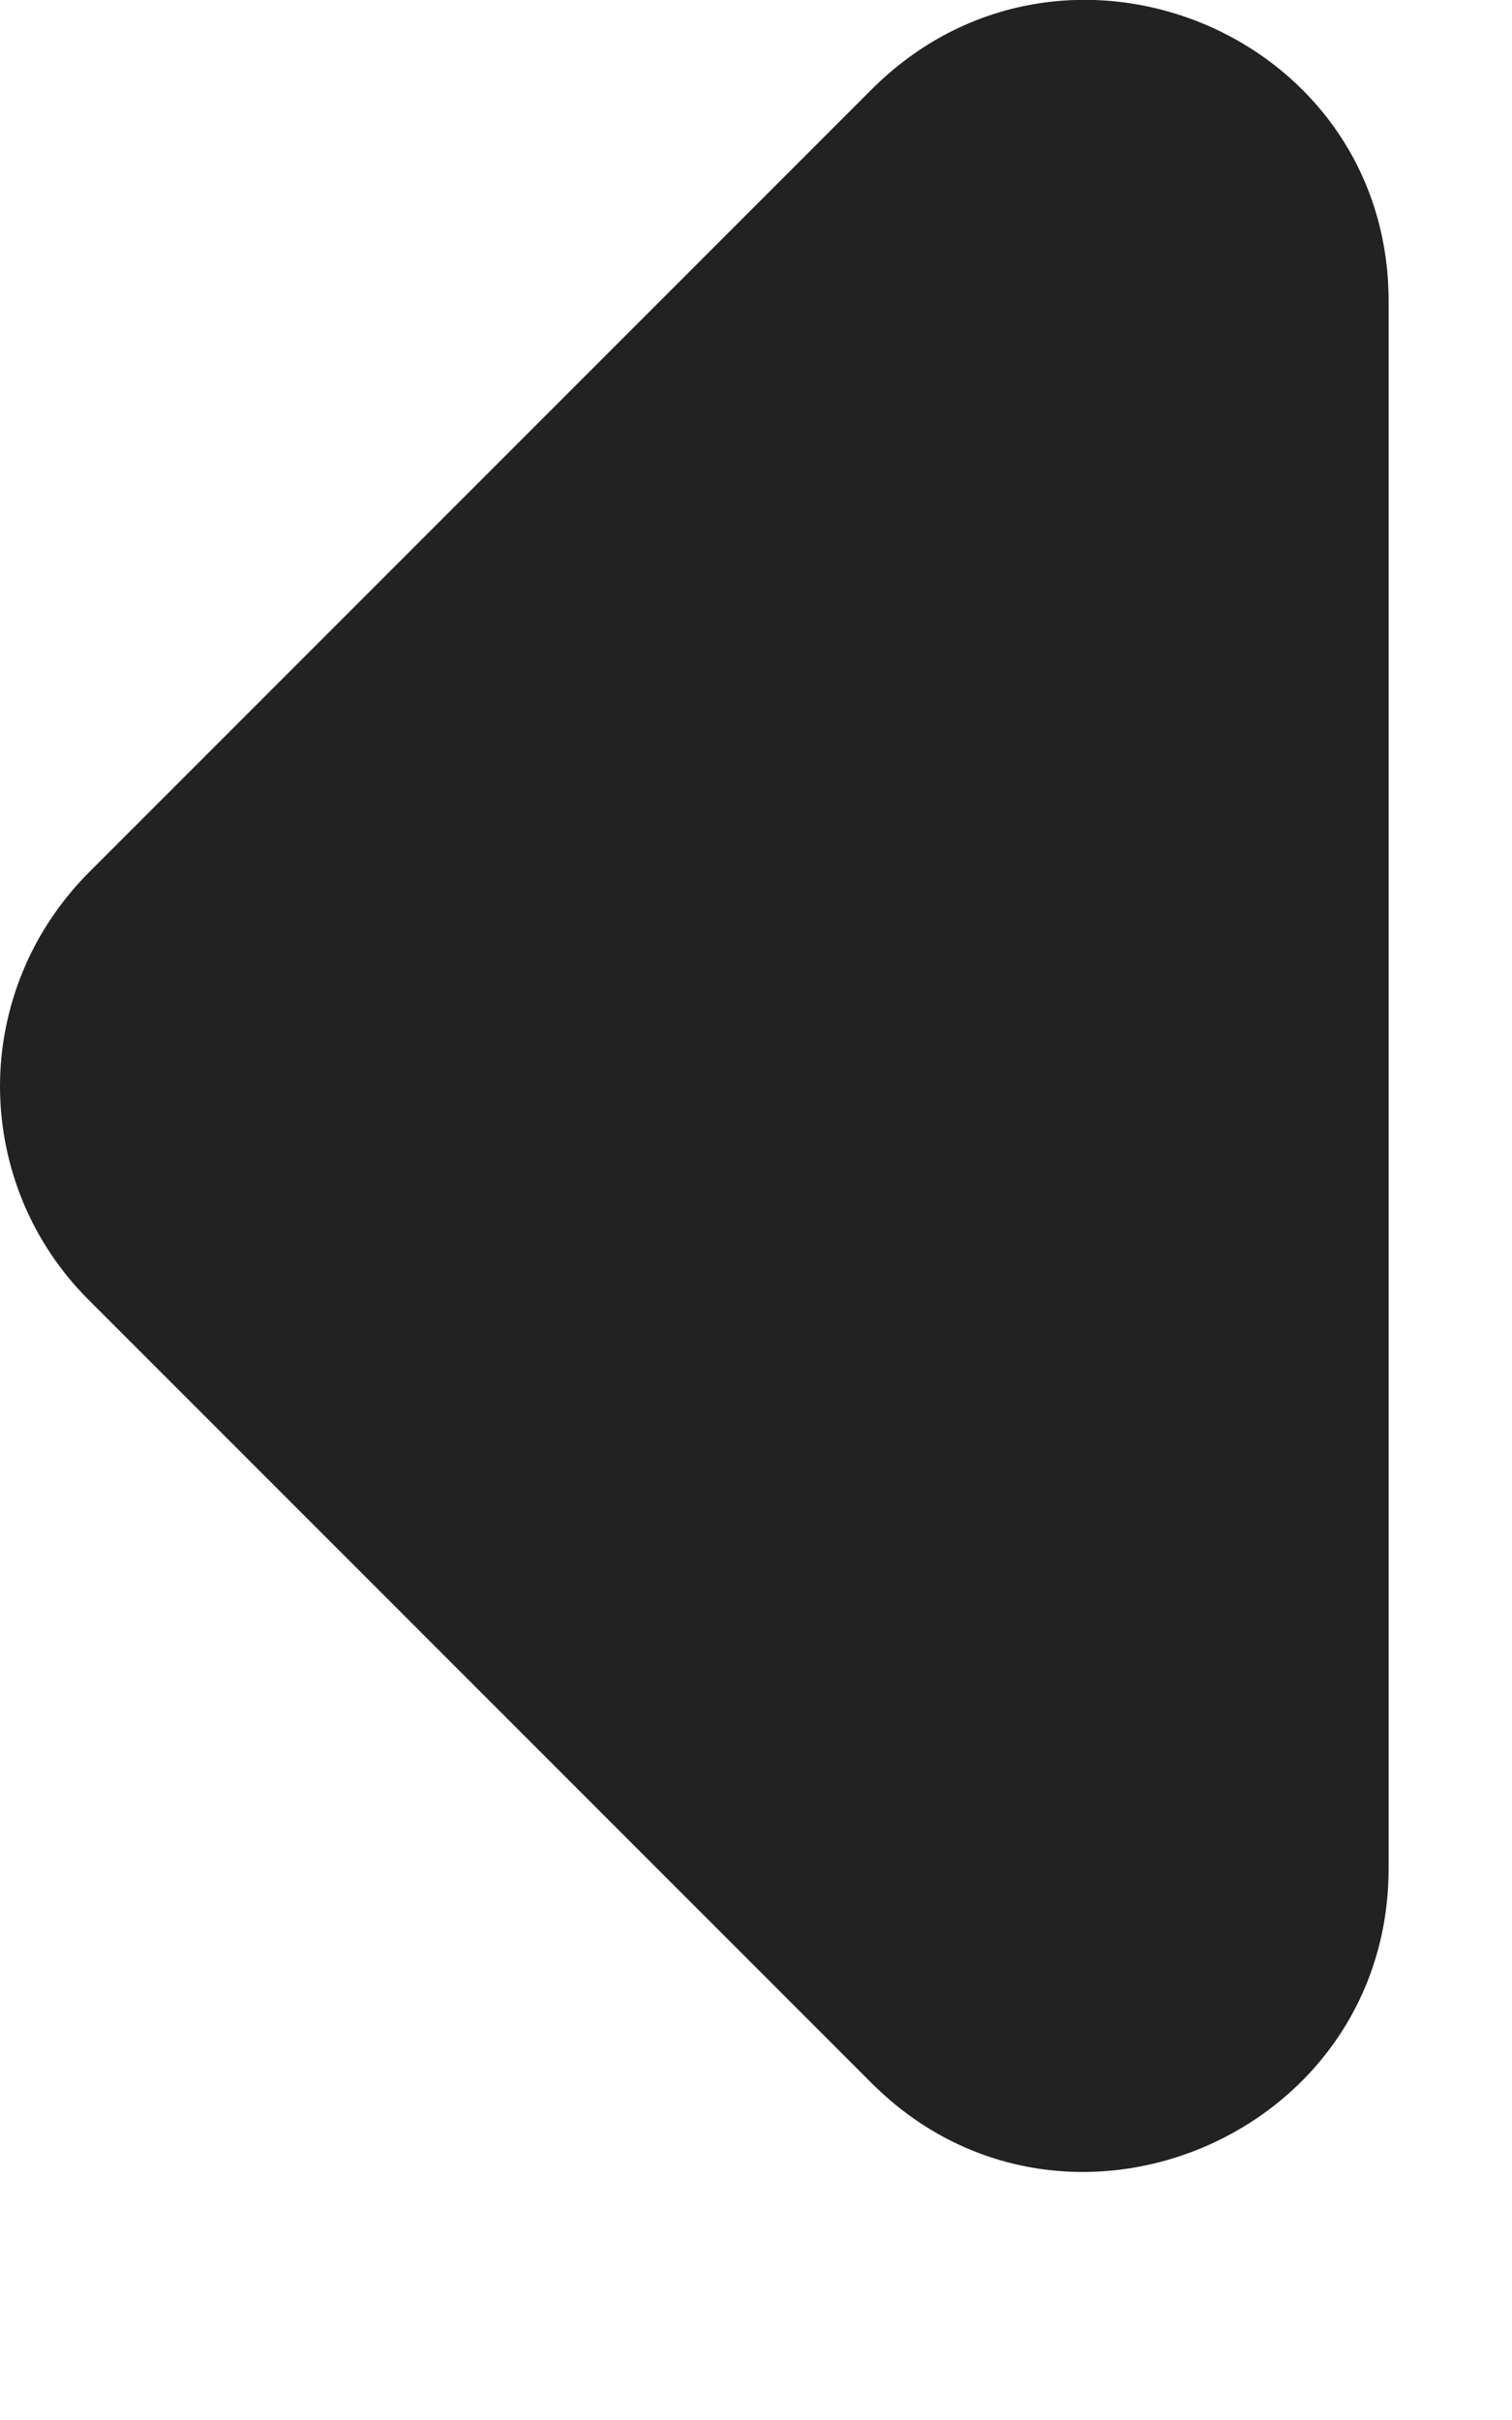 <svg width="5" height="8" viewBox="0 0 5 8" fill="none" xmlns="http://www.w3.org/2000/svg">
<path d="M2.882 0.296L0.292 2.886C0.2 2.979 0.126 3.089 0.076 3.21C0.026 3.331 0 3.461 0 3.591C0 3.722 0.026 3.852 0.076 3.973C0.126 4.094 0.2 4.204 0.292 4.296L2.882 6.886C3.512 7.516 4.592 7.066 4.592 6.176L4.592 0.996C4.592 0.106 3.512 -0.334 2.882 0.296Z" fill="#222222"/>
</svg>
